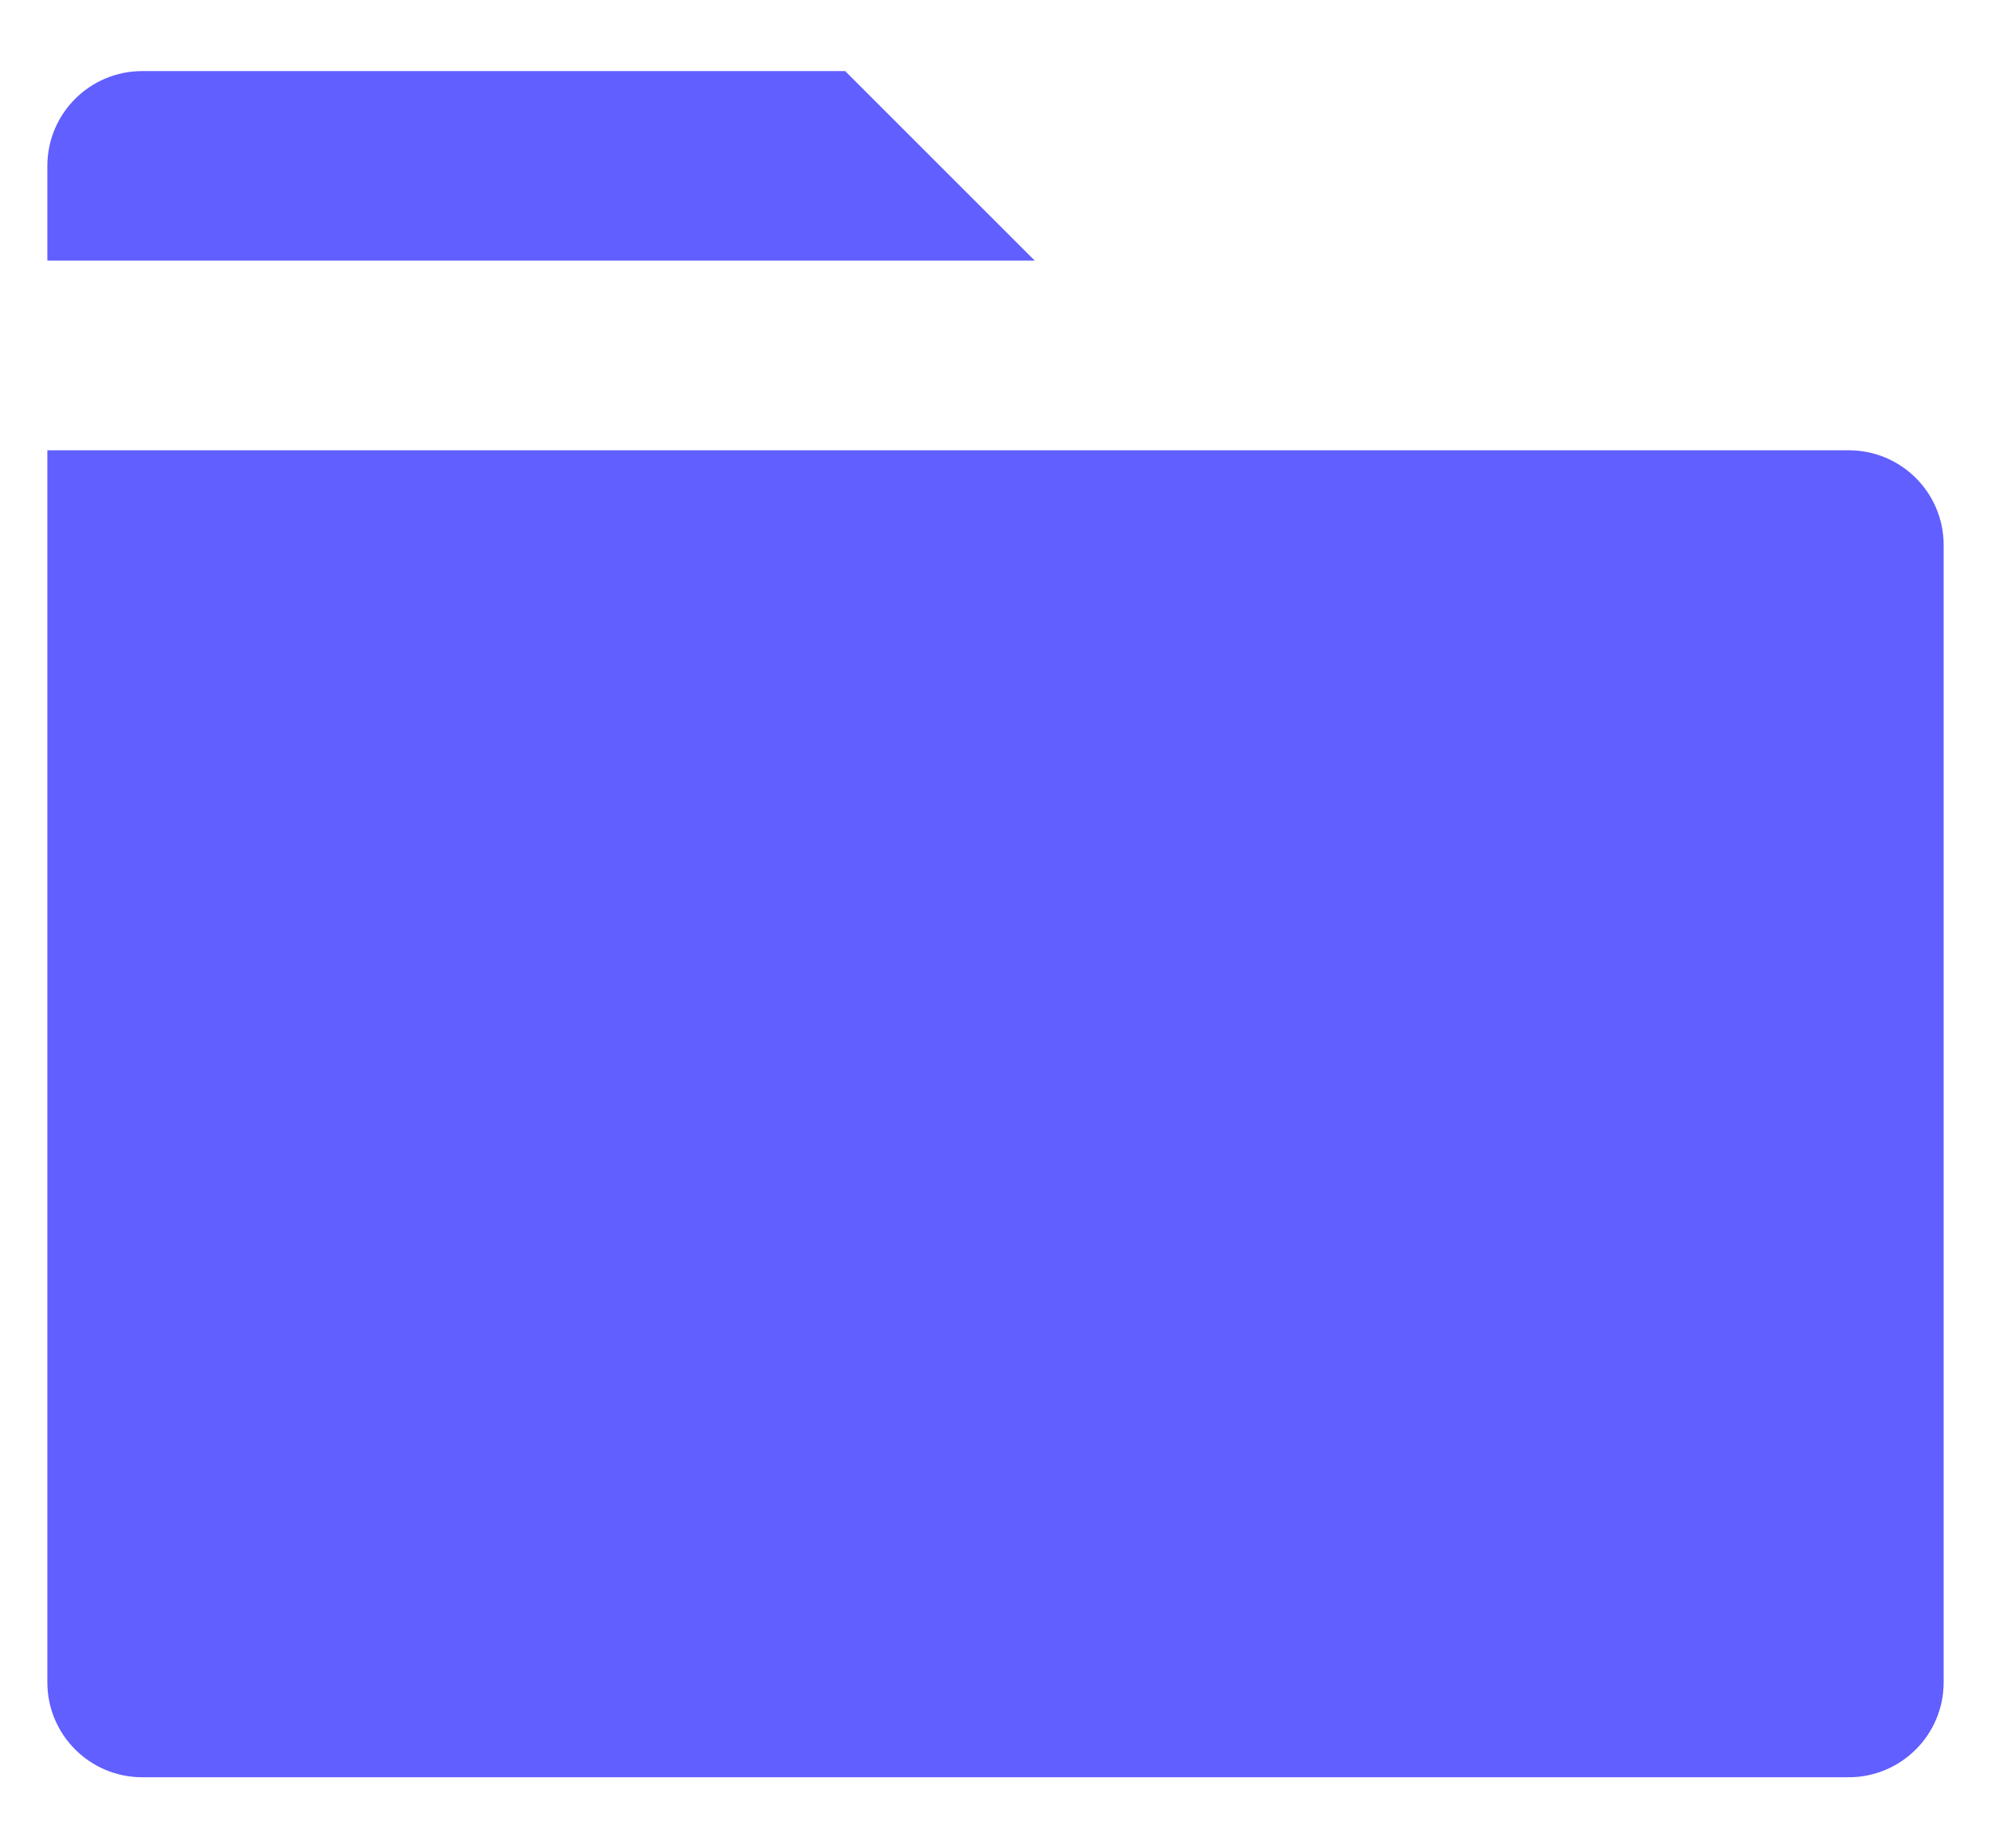 <svg width="14" height="13" viewBox="0 0 14 13" fill="none" xmlns="http://www.w3.org/2000/svg">
<path d="M13.667 3.833V11.833C13.667 12.201 13.368 12.5 13 12.5H1C0.632 12.5 0.333 12.201 0.333 11.833V3.167H13C13.368 3.167 13.667 3.465 13.667 3.833ZM7.276 1.833H0.333V1.167C0.333 0.798 0.632 0.5 1 0.5H5.943L7.276 1.833Z" fill="#615FFF"/>
</svg>

